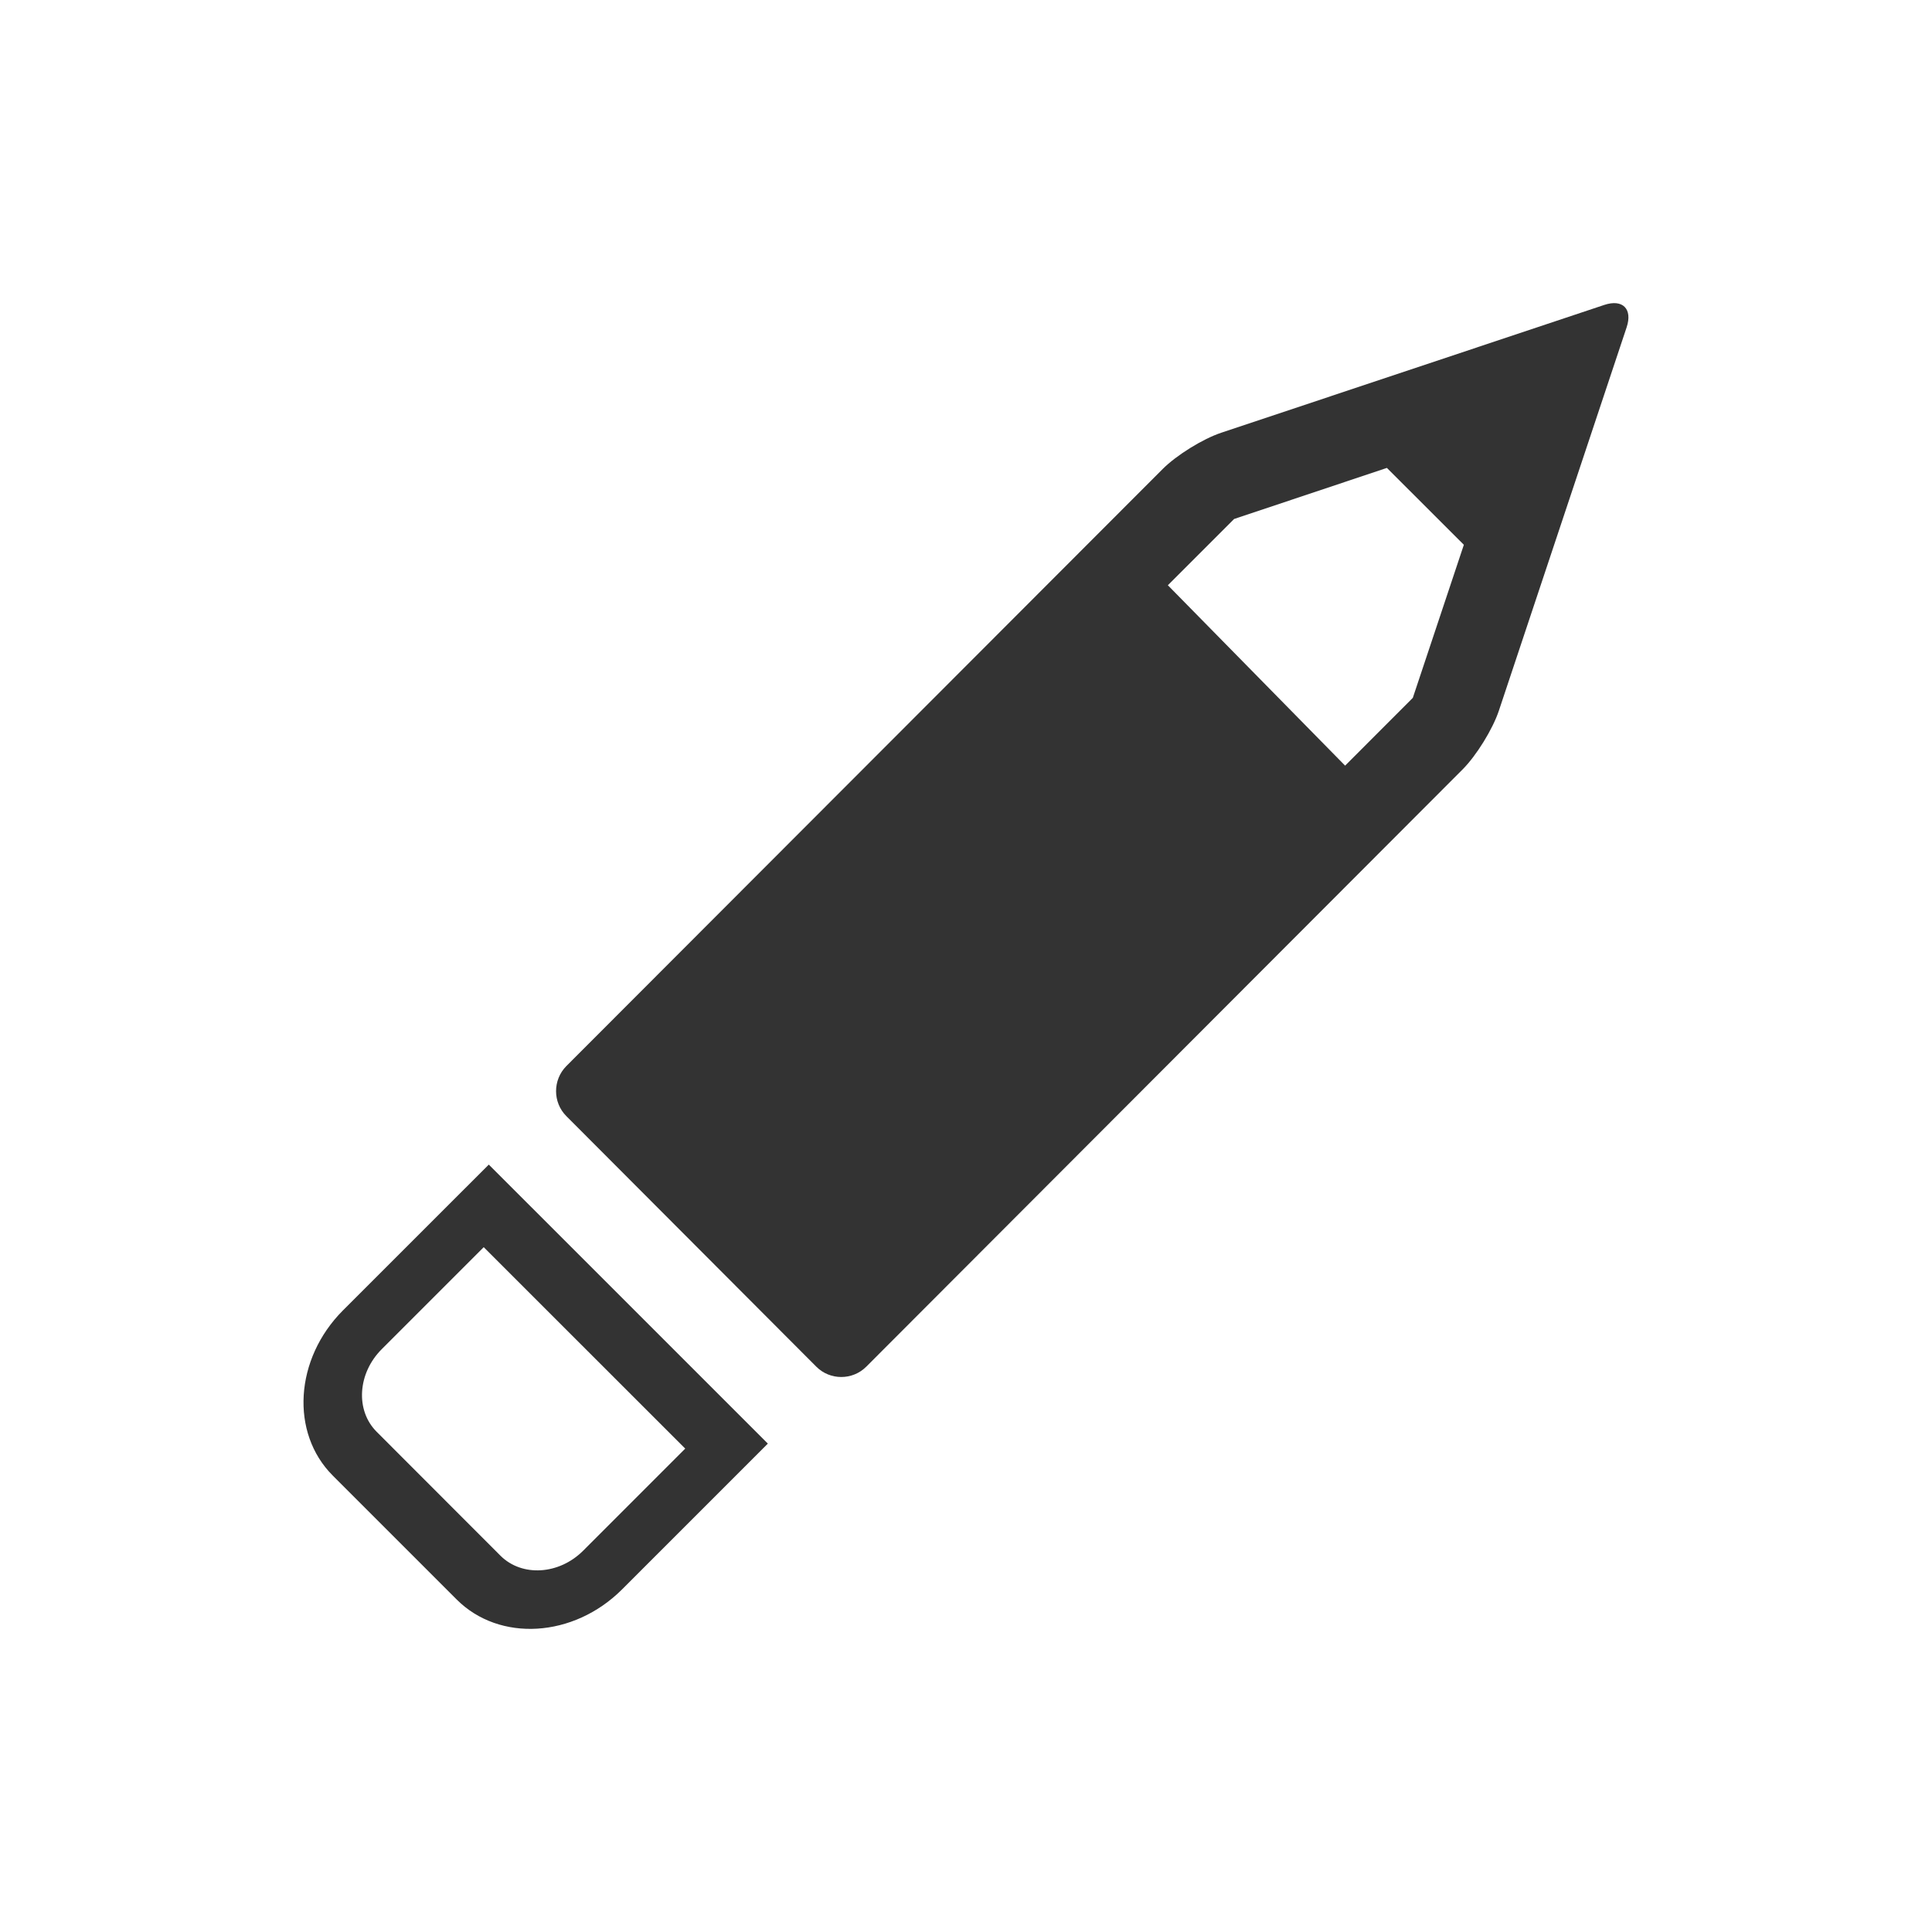 <?xml version="1.0" encoding="iso-8859-1"?>
<!-- Generator: Adobe Illustrator 14.0.0, SVG Export Plug-In . SVG Version: 6.00 Build 43363)  -->
<!DOCTYPE svg PUBLIC "-//W3C//DTD SVG 1.1//EN" "http://www.w3.org/Graphics/SVG/1.1/DTD/svg11.dtd">
<svg version="1.1" id="icon-m-input-methods-error-correction-layer"
	 xmlns="http://www.w3.org/2000/svg" xmlns:xlink="http://www.w3.org/1999/xlink" x="0px" y="0px" width="48px" height="48px"
	 viewBox="0 0 48 48" style="enable-background:new 0 0 48 48;" xml:space="preserve">
<g id="icon-m-input-methods-error-correction">
	<rect style="fill:none;" width="48" height="48"/>
	<path style="fill:#333333;" d="M11.347,39.74l-3.079-3.079C7.206,35.6,7.32,33.759,8.52,32.557l3.624-3.623l6.933,6.932
		l-3.624,3.624C14.251,40.69,12.411,40.803,11.347,39.74L11.347,39.74z M12.018,30.986l-2.534,2.534
		c-0.601,0.601-0.657,1.521-0.127,2.051l3.078,3.081c0.532,0.529,1.453,0.475,2.054-0.126l2.535-2.536L12.018,30.986L12.018,30.986z
		"/>
	<path style="fill:#333333;" d="M14.071,27.73l6.209,6.224c0.341,0.343,0.901,0.343,1.243,0l14.818-14.841
		c0.34-0.342,0.745-0.996,0.898-1.456l3.174-9.524c0.153-0.459-0.098-0.71-0.556-0.557l-9.512,3.174
		c-0.46,0.152-1.115,0.559-1.456,0.9L14.071,26.486C13.73,26.83,13.73,27.389,14.071,27.73z M34.457,11.625l1.912,1.91l-1.268,3.803
		l-1.682,1.684l-4.404-4.482l1.646-1.646L34.457,11.625z"/>
</g>
</svg>
